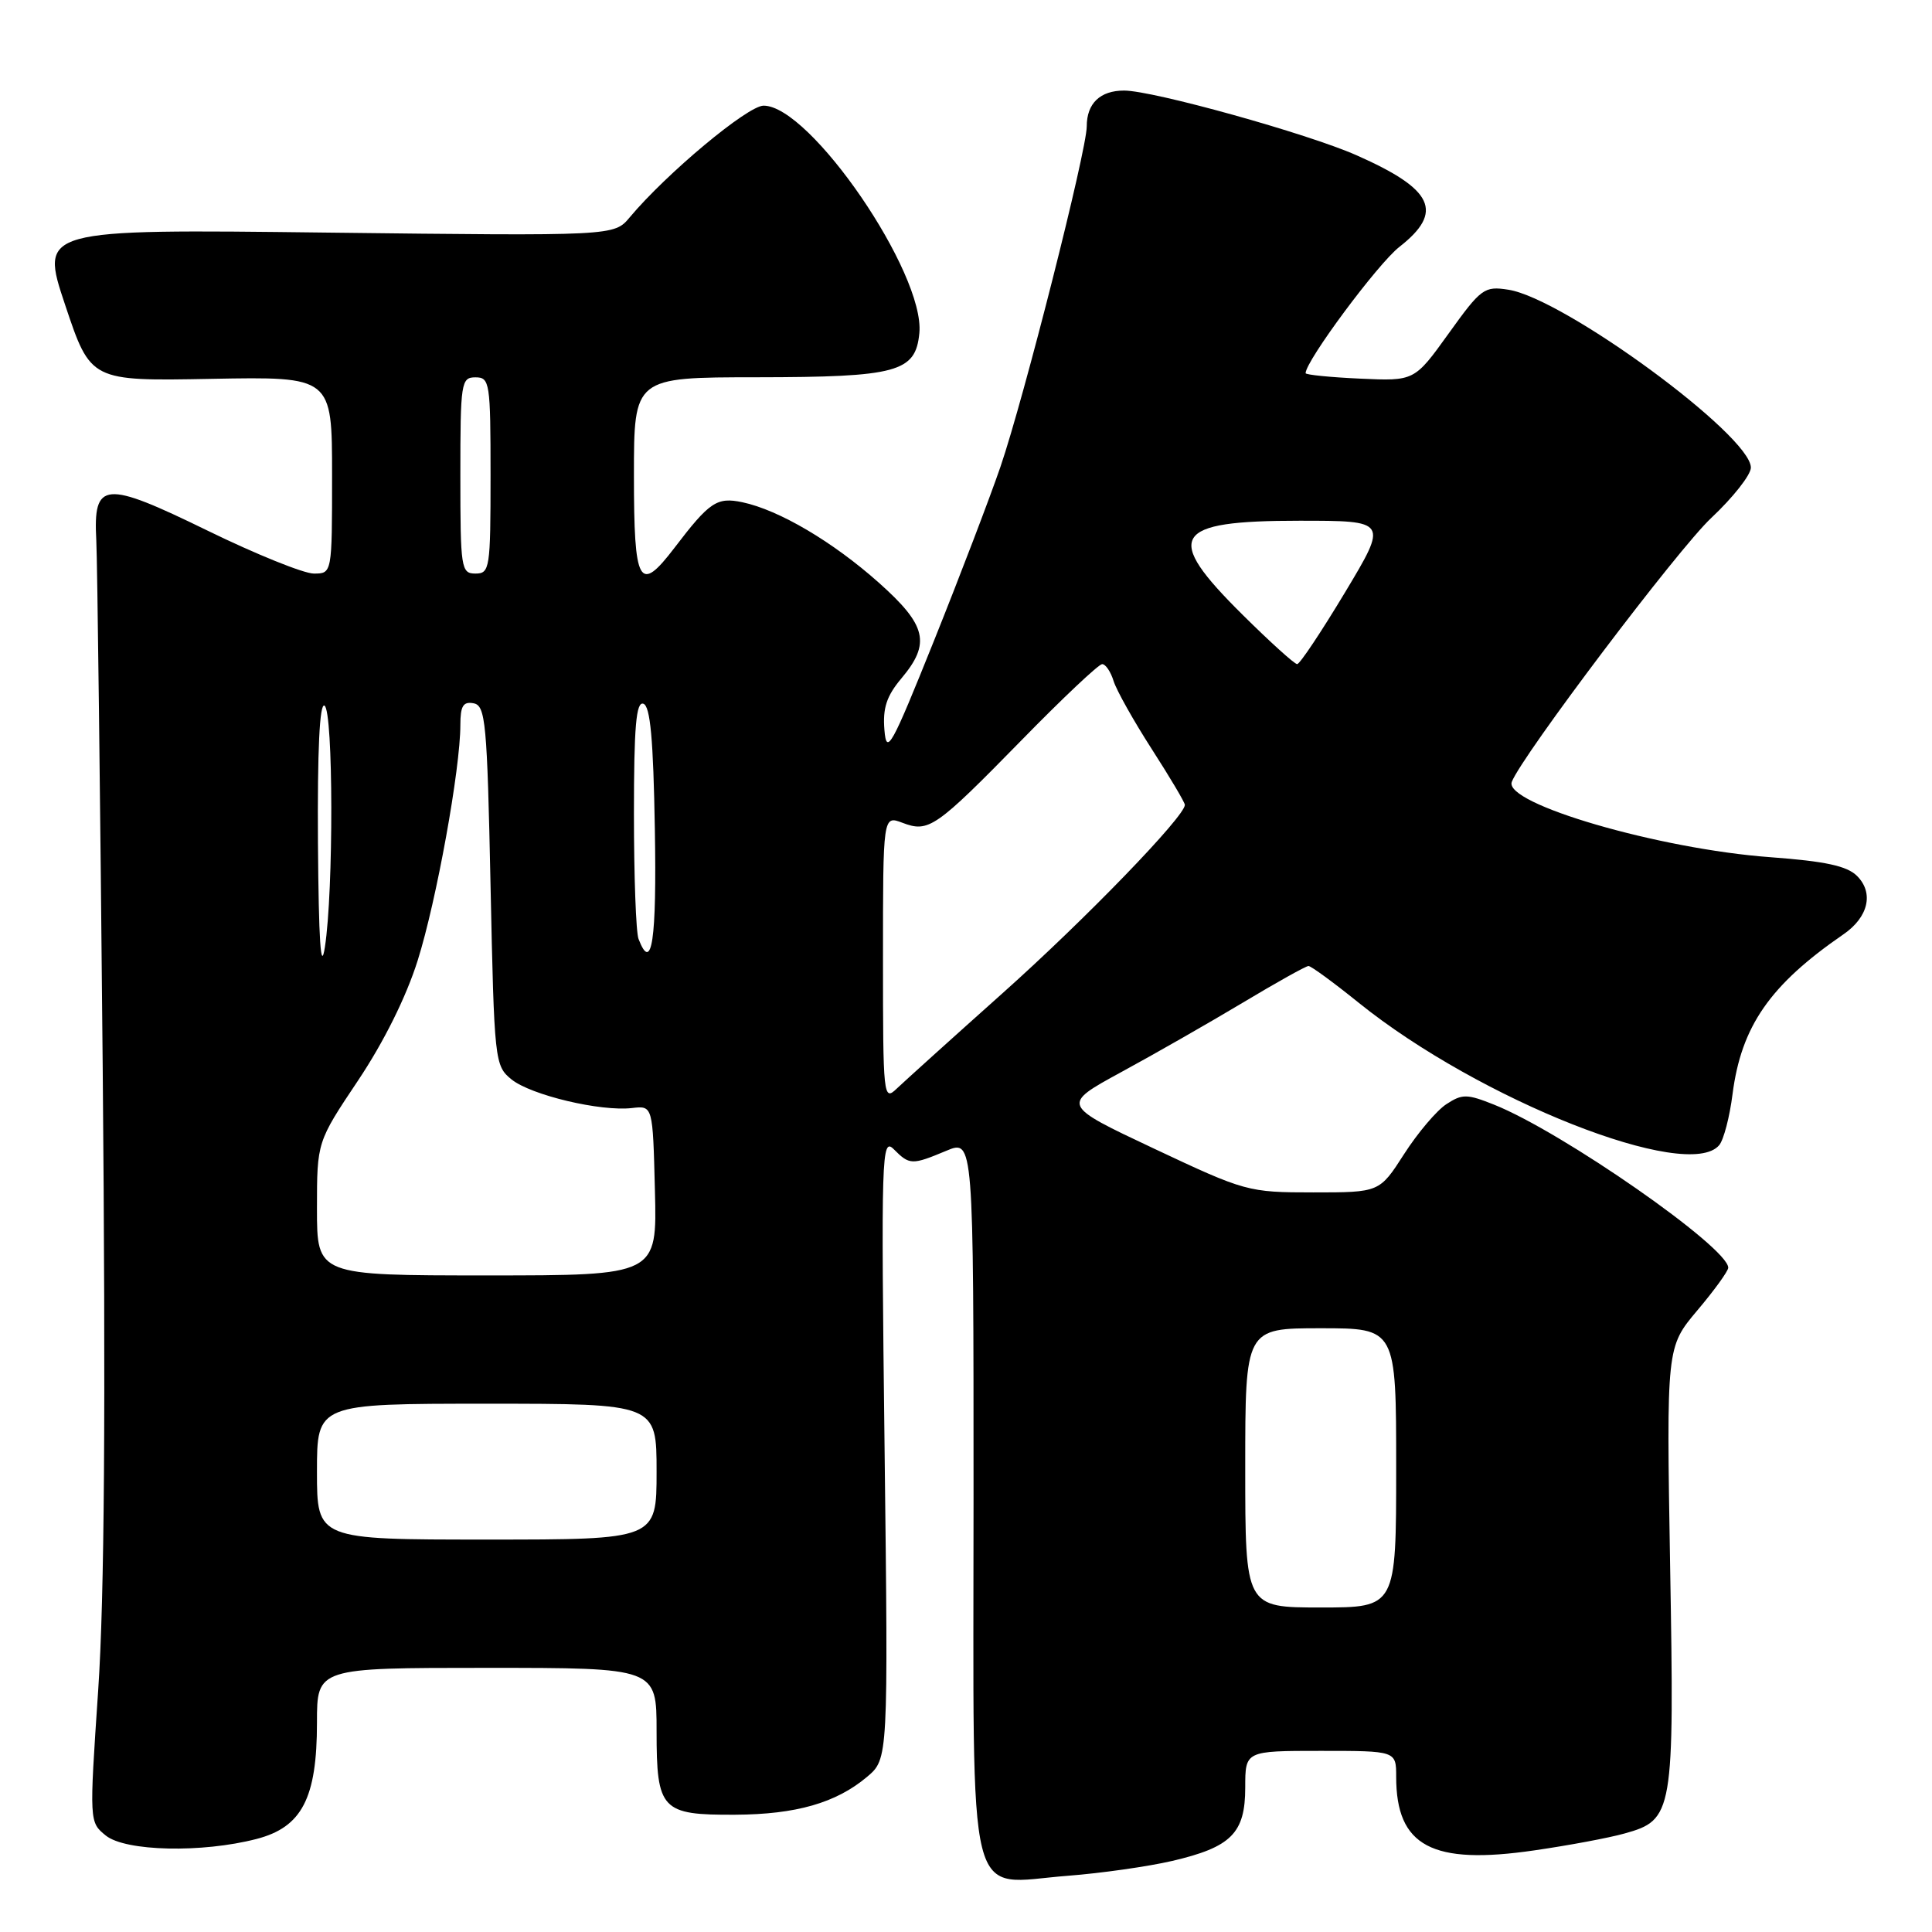 <?xml version="1.0" encoding="UTF-8" standalone="no"?>
<!DOCTYPE svg PUBLIC "-//W3C//DTD SVG 1.1//EN" "http://www.w3.org/Graphics/SVG/1.1/DTD/svg11.dtd" >
<svg xmlns="http://www.w3.org/2000/svg" xmlns:xlink="http://www.w3.org/1999/xlink" version="1.1" viewBox="0 0 256 256">
 <g >
 <path fill="currentColor"
d=" M 155.29 246.59 C 163.15 244.76 165.00 242.91 165.00 236.85 C 165.00 232.00 165.00 232.00 175.00 232.00 C 185.00 232.00 185.00 232.00 185.00 235.43 C 185.00 244.65 189.74 247.17 203.34 245.18 C 207.83 244.53 213.19 243.53 215.25 242.95 C 221.72 241.15 221.87 240.30 221.30 207.49 C 220.81 178.50 220.81 178.50 224.90 173.64 C 227.16 170.97 229.00 168.42 229.00 167.98 C 229.00 165.30 207.02 149.99 197.99 146.38 C 194.38 144.94 193.76 144.93 191.65 146.31 C 190.36 147.15 187.84 150.13 186.05 152.92 C 182.79 158.00 182.79 158.00 174.01 158.00 C 165.39 158.00 165.00 157.89 152.92 152.20 C 140.61 146.40 140.61 146.40 148.55 142.07 C 152.92 139.70 160.16 135.56 164.64 132.88 C 169.12 130.19 173.05 128.00 173.38 128.00 C 173.72 128.00 176.70 130.18 180.01 132.85 C 196.00 145.74 223.70 156.68 227.81 151.73 C 228.40 151.02 229.19 147.99 229.57 144.98 C 230.73 135.98 234.52 130.51 244.27 123.80 C 247.57 121.53 248.32 118.32 246.07 116.07 C 244.74 114.74 241.87 114.12 234.54 113.58 C 219.83 112.50 199.21 106.49 200.32 103.60 C 201.67 100.12 222.33 72.77 226.75 68.63 C 229.64 65.92 232.00 62.92 232.00 61.96 C 232.00 57.70 207.25 39.54 199.87 38.39 C 196.68 37.89 196.26 38.19 191.96 44.18 C 187.42 50.50 187.42 50.50 180.21 50.17 C 176.24 49.99 173.00 49.66 173.00 49.45 C 173.00 47.83 182.57 34.94 185.43 32.71 C 191.36 28.07 189.97 25.09 179.74 20.57 C 173.26 17.70 152.78 12.00 148.95 12.00 C 145.77 12.00 144.00 13.70 144.00 16.74 C 144.00 19.92 135.68 52.74 132.56 61.87 C 131.17 65.92 127.22 76.27 123.77 84.87 C 118.10 98.99 117.47 100.14 117.19 96.72 C 116.95 93.83 117.48 92.22 119.44 89.89 C 123.35 85.24 122.80 82.87 116.45 77.21 C 110.35 71.78 103.23 67.58 98.37 66.55 C 94.99 65.84 94.02 66.49 89.37 72.59 C 84.69 78.72 84.00 77.49 84.00 63.00 C 84.00 50.00 84.00 50.00 100.25 49.99 C 118.91 49.97 121.32 49.31 121.82 44.14 C 122.58 36.22 107.37 14.00 101.18 14.00 C 99.07 14.00 88.30 22.99 83.44 28.80 C 81.37 31.27 81.37 31.27 43.32 30.82 C 5.27 30.36 5.27 30.36 8.64 40.43 C 12.01 50.50 12.01 50.50 28.00 50.20 C 44.00 49.90 44.00 49.90 44.00 62.95 C 44.00 76.00 44.00 76.00 41.58 76.00 C 40.25 76.00 33.91 73.44 27.50 70.31 C 13.77 63.61 12.34 63.73 12.76 71.62 C 12.90 74.30 13.28 105.75 13.61 141.50 C 14.02 187.00 13.84 211.74 13.01 223.97 C 11.83 241.44 11.83 241.44 14.02 243.22 C 16.62 245.32 26.77 245.55 34.00 243.67 C 40.01 242.11 42.00 238.27 42.00 228.25 C 42.00 221.00 42.00 221.00 64.50 221.00 C 87.00 221.00 87.00 221.00 87.00 229.38 C 87.00 239.84 87.63 240.51 97.41 240.46 C 105.47 240.42 110.78 238.90 114.88 235.45 C 117.70 233.07 117.70 233.07 117.21 191.82 C 116.74 152.85 116.81 150.66 118.43 152.28 C 120.52 154.38 120.83 154.39 125.38 152.49 C 129.00 150.97 129.00 150.97 129.00 198.43 C 129.00 254.21 127.85 249.59 141.50 248.55 C 145.90 248.21 152.10 247.33 155.29 246.59 Z  M 165.00 194.50 C 165.00 176.00 165.00 176.00 175.00 176.00 C 185.00 176.00 185.00 176.00 185.00 194.50 C 185.00 213.00 185.00 213.00 175.00 213.00 C 165.00 213.00 165.00 213.00 165.00 194.50 Z  M 42.00 195.00 C 42.00 186.00 42.00 186.00 64.50 186.00 C 87.00 186.00 87.00 186.00 87.00 195.00 C 87.00 204.00 87.00 204.00 64.50 204.00 C 42.00 204.00 42.00 204.00 42.00 195.00 Z  M 42.00 160.15 C 42.00 151.31 42.00 151.31 47.46 143.15 C 50.86 138.06 53.83 132.09 55.35 127.25 C 57.83 119.38 61.00 101.89 61.00 96.06 C 61.00 93.54 61.38 92.93 62.75 93.19 C 64.34 93.49 64.55 95.68 65.00 117.35 C 65.49 140.66 65.55 141.22 67.78 143.03 C 70.36 145.11 79.60 147.31 83.75 146.82 C 86.50 146.50 86.50 146.50 86.78 157.75 C 87.07 169.00 87.07 169.00 64.53 169.00 C 42.00 169.00 42.00 169.00 42.00 160.15 Z  M 117.00 127.02 C 117.00 108.05 117.00 108.05 119.57 109.02 C 123.06 110.35 123.94 109.74 135.36 98.08 C 140.78 92.53 145.59 88.00 146.04 88.00 C 146.50 88.00 147.18 89.01 147.56 90.25 C 147.95 91.49 150.23 95.55 152.63 99.28 C 155.03 103.01 157.00 106.33 157.00 106.65 C 157.00 108.18 143.82 121.81 132.86 131.59 C 126.14 137.59 119.83 143.29 118.82 144.25 C 117.06 145.94 117.00 145.36 117.00 127.02 Z  M 42.13 111.69 C 42.05 99.37 42.35 93.10 43.00 93.50 C 44.17 94.23 44.21 118.03 43.05 125.50 C 42.51 128.96 42.23 124.72 42.13 111.69 Z  M 84.61 124.42 C 84.27 123.55 84.00 116.09 84.00 107.83 C 84.00 96.28 84.29 92.93 85.25 93.25 C 86.17 93.55 86.57 97.99 86.77 109.83 C 87.03 124.58 86.37 129.01 84.61 124.42 Z  M 164.63 81.44 C 154.10 71.01 155.32 69.00 172.16 69.00 C 183.92 69.00 183.92 69.00 178.22 78.50 C 175.08 83.72 172.23 88.00 171.88 88.00 C 171.53 88.00 168.27 85.05 164.63 81.44 Z  M 61.00 63.00 C 61.00 50.67 61.10 50.00 63.00 50.00 C 64.90 50.00 65.00 50.67 65.00 63.00 C 65.00 75.33 64.90 76.00 63.00 76.00 C 61.10 76.00 61.00 75.33 61.00 63.00 Z "/>
</g>
</svg>